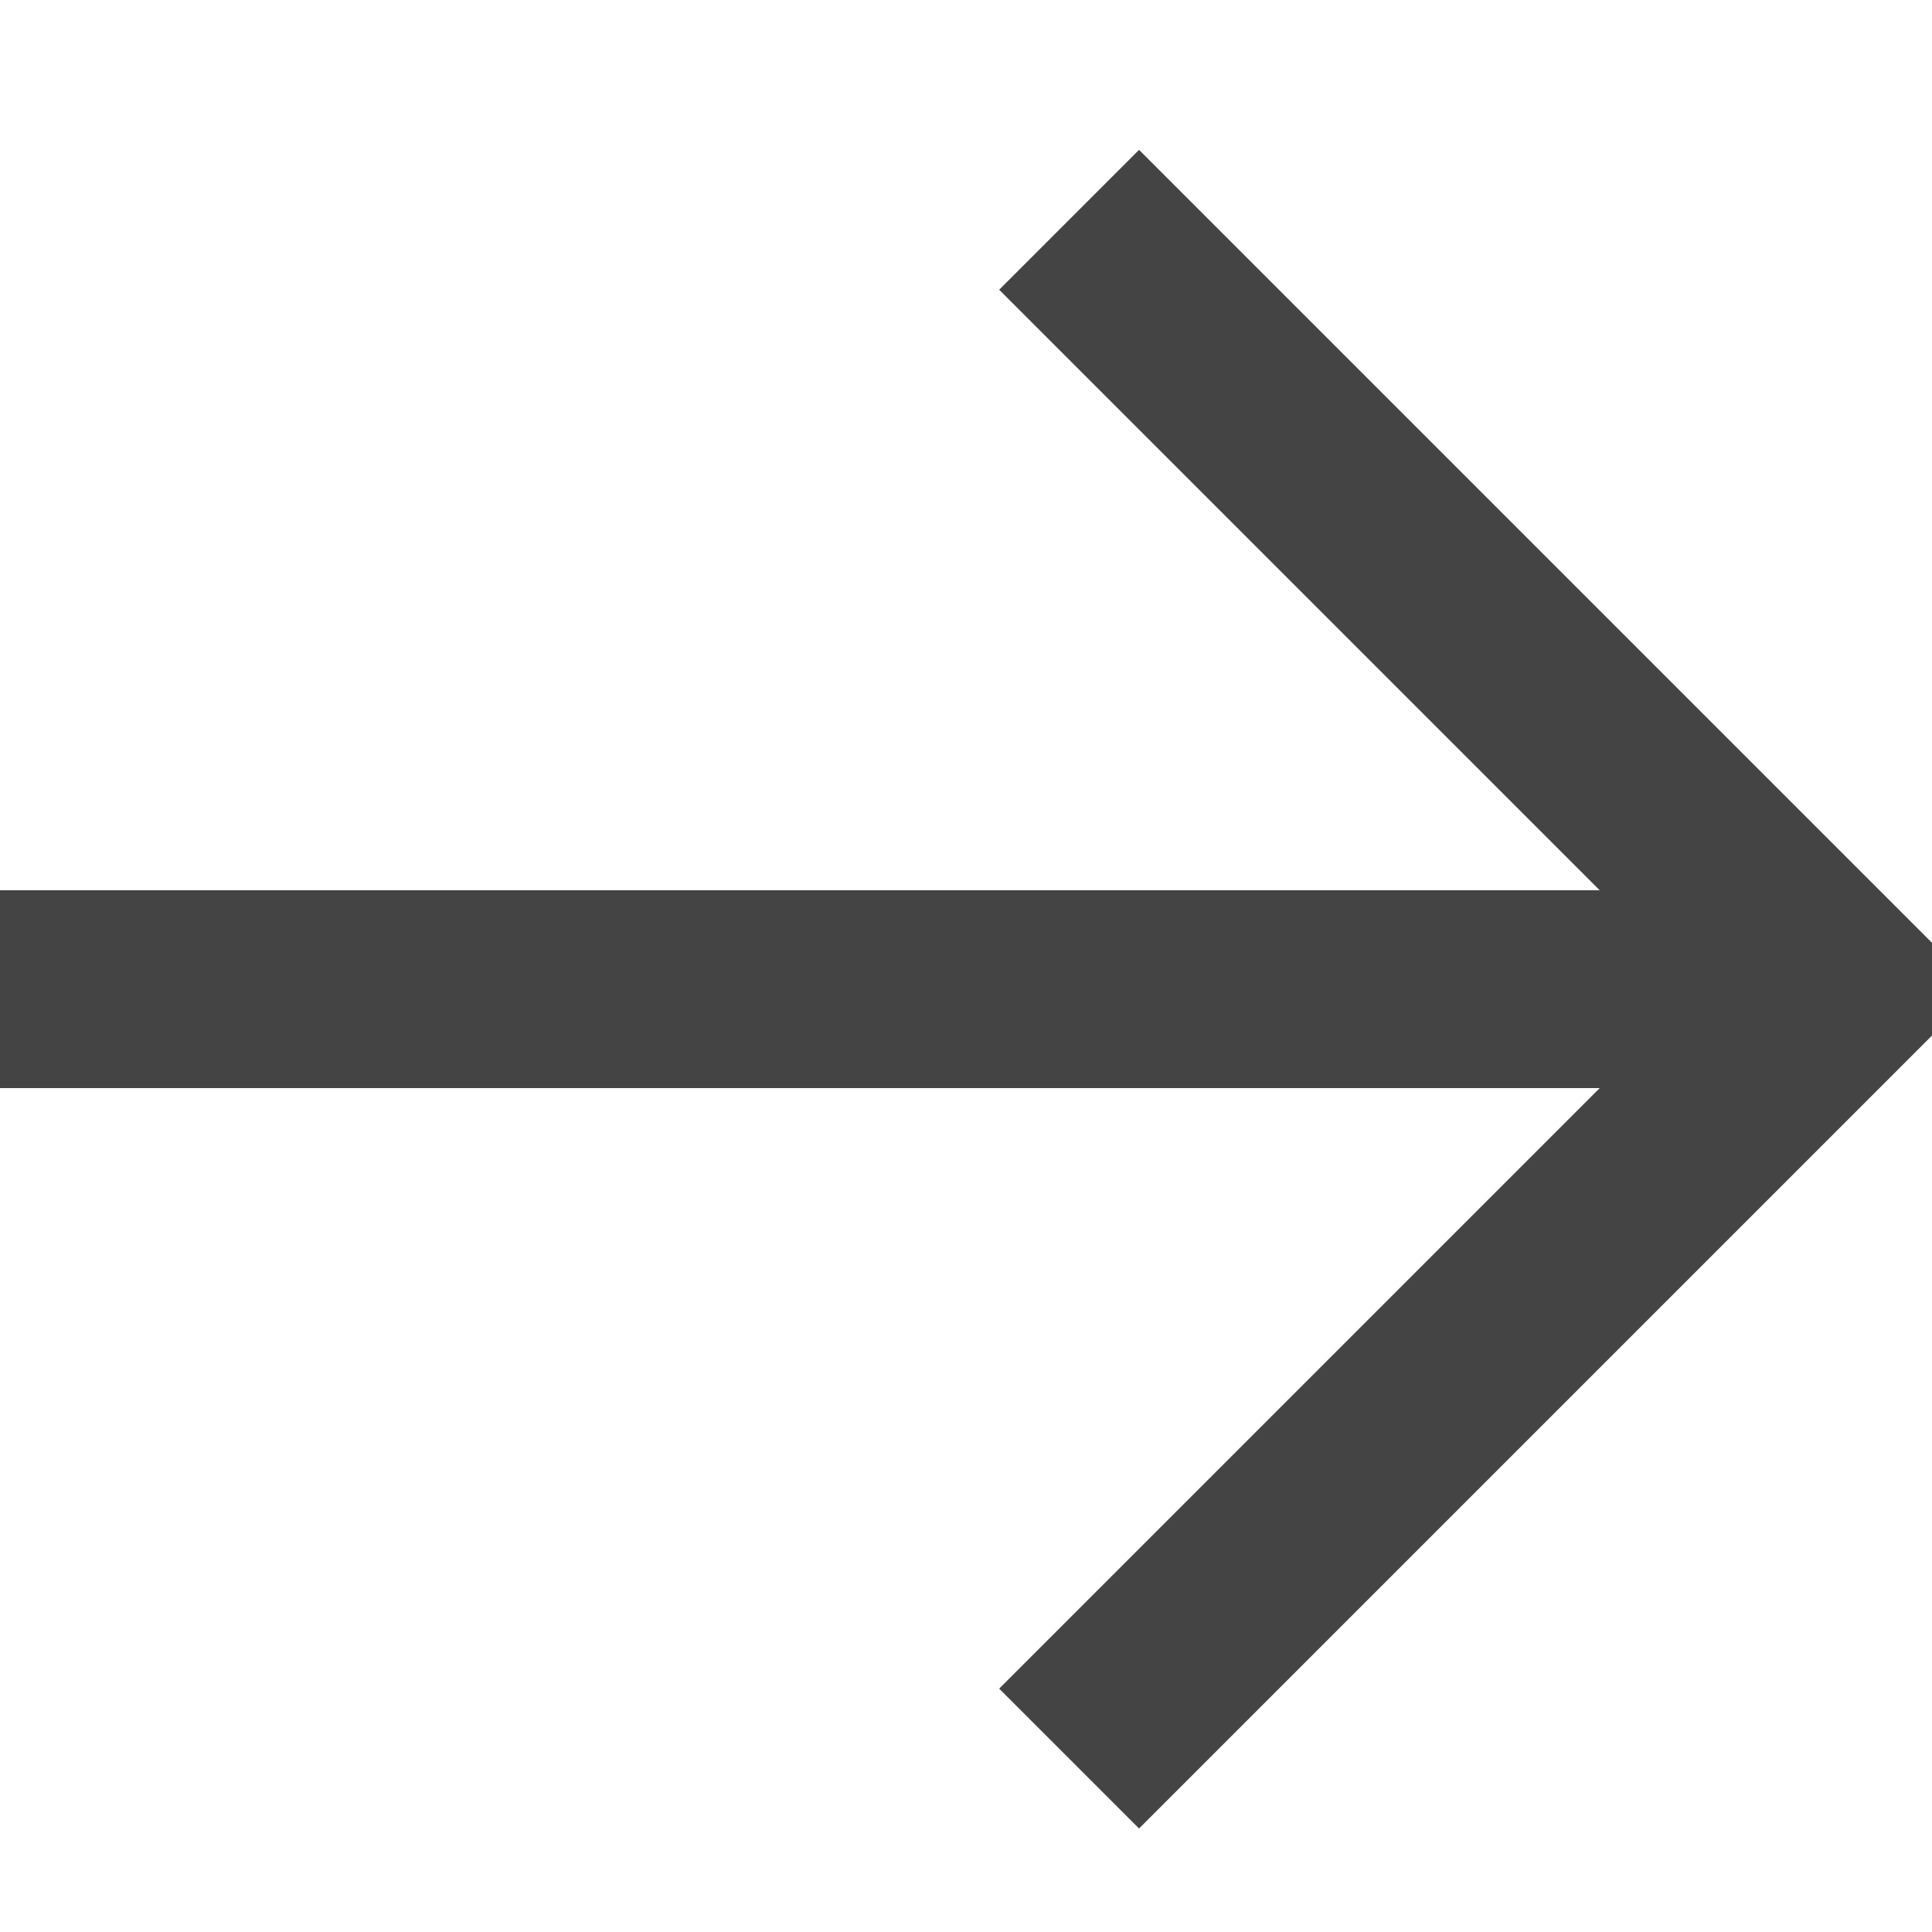 <?xml version="1.0" encoding="utf-8"?><!DOCTYPE svg PUBLIC "-//W3C//DTD SVG 1.1//EN" "http://www.w3.org/Graphics/SVG/1.1/DTD/svg11.dtd"><svg version="1.1" xmlns="http://www.w3.org/2000/svg" xmlns:xlink="http://www.w3.org/1999/xlink" width="20" height="20" viewBox="0 0 20 20" data-tags="arrow-thin-right"><g fill="#444" transform="scale(0.02 0.02)"><path d="M828.006 460.8l-310.835-310.835 72.397-72.397 434.432 434.432-434.432 434.432-72.397-72.397 310.835-310.835h-828.006v-102.4z" /></g></svg>